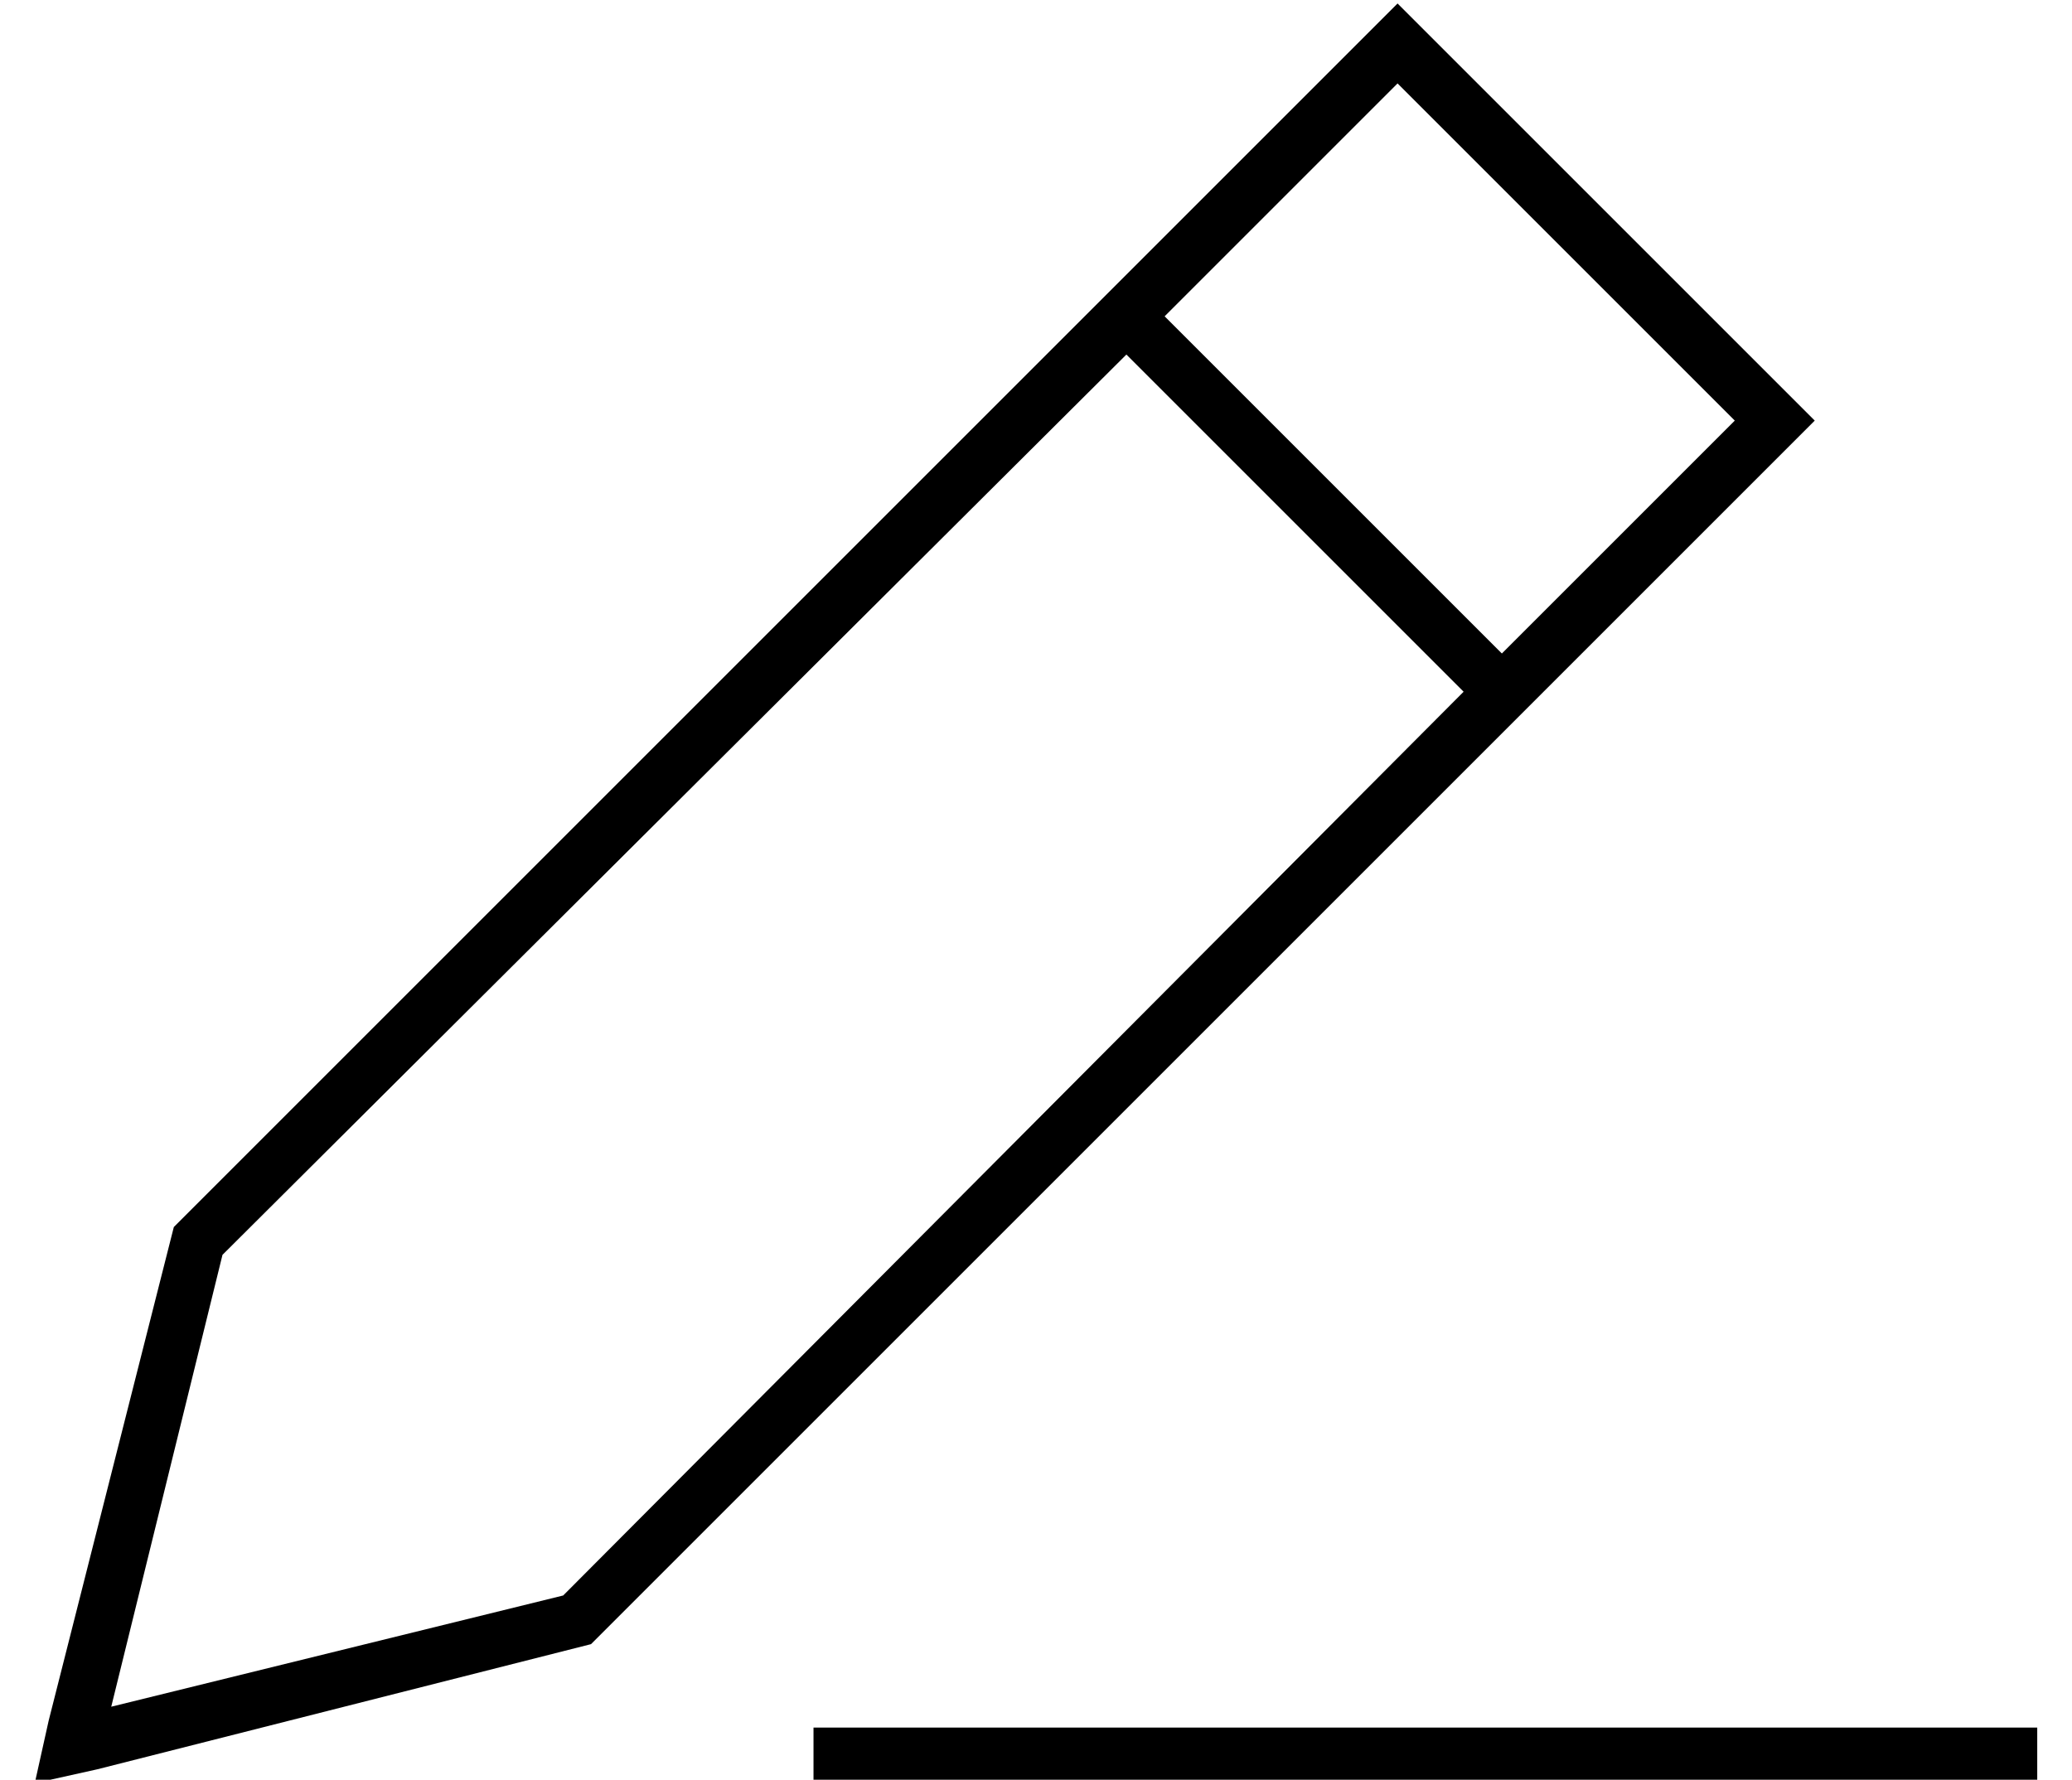 <?xml version="1.0" standalone="no"?>
<!DOCTYPE svg PUBLIC "-//W3C//DTD SVG 1.1//EN" "http://www.w3.org/Graphics/SVG/1.1/DTD/svg11.dtd" >
<svg xmlns="http://www.w3.org/2000/svg" xmlns:xlink="http://www.w3.org/1999/xlink" version="1.1" viewBox="-10 -40 596 512">
   <path fill="currentColor"
d="M4 455l-4 18l4 -18l-4 18l18 -4v0l142 -36v0l341 -341v0l11 -11v0l-11 -11v0l-98 -98v0l-11 -11v0l-11 11v0l-341 341v0l-36 142v0zM22 451l32 -130l-32 130l32 -130l260 -259v0l97 97v0l-259 260v0l-130 32v0zM489 81l-67 67l67 -67l-67 67l-97 -97v0l67 -67v0l97 97v0z
M232 457h-8h8h-8v16v0h8h344v-16v0h-8h-336z" />
</svg>
